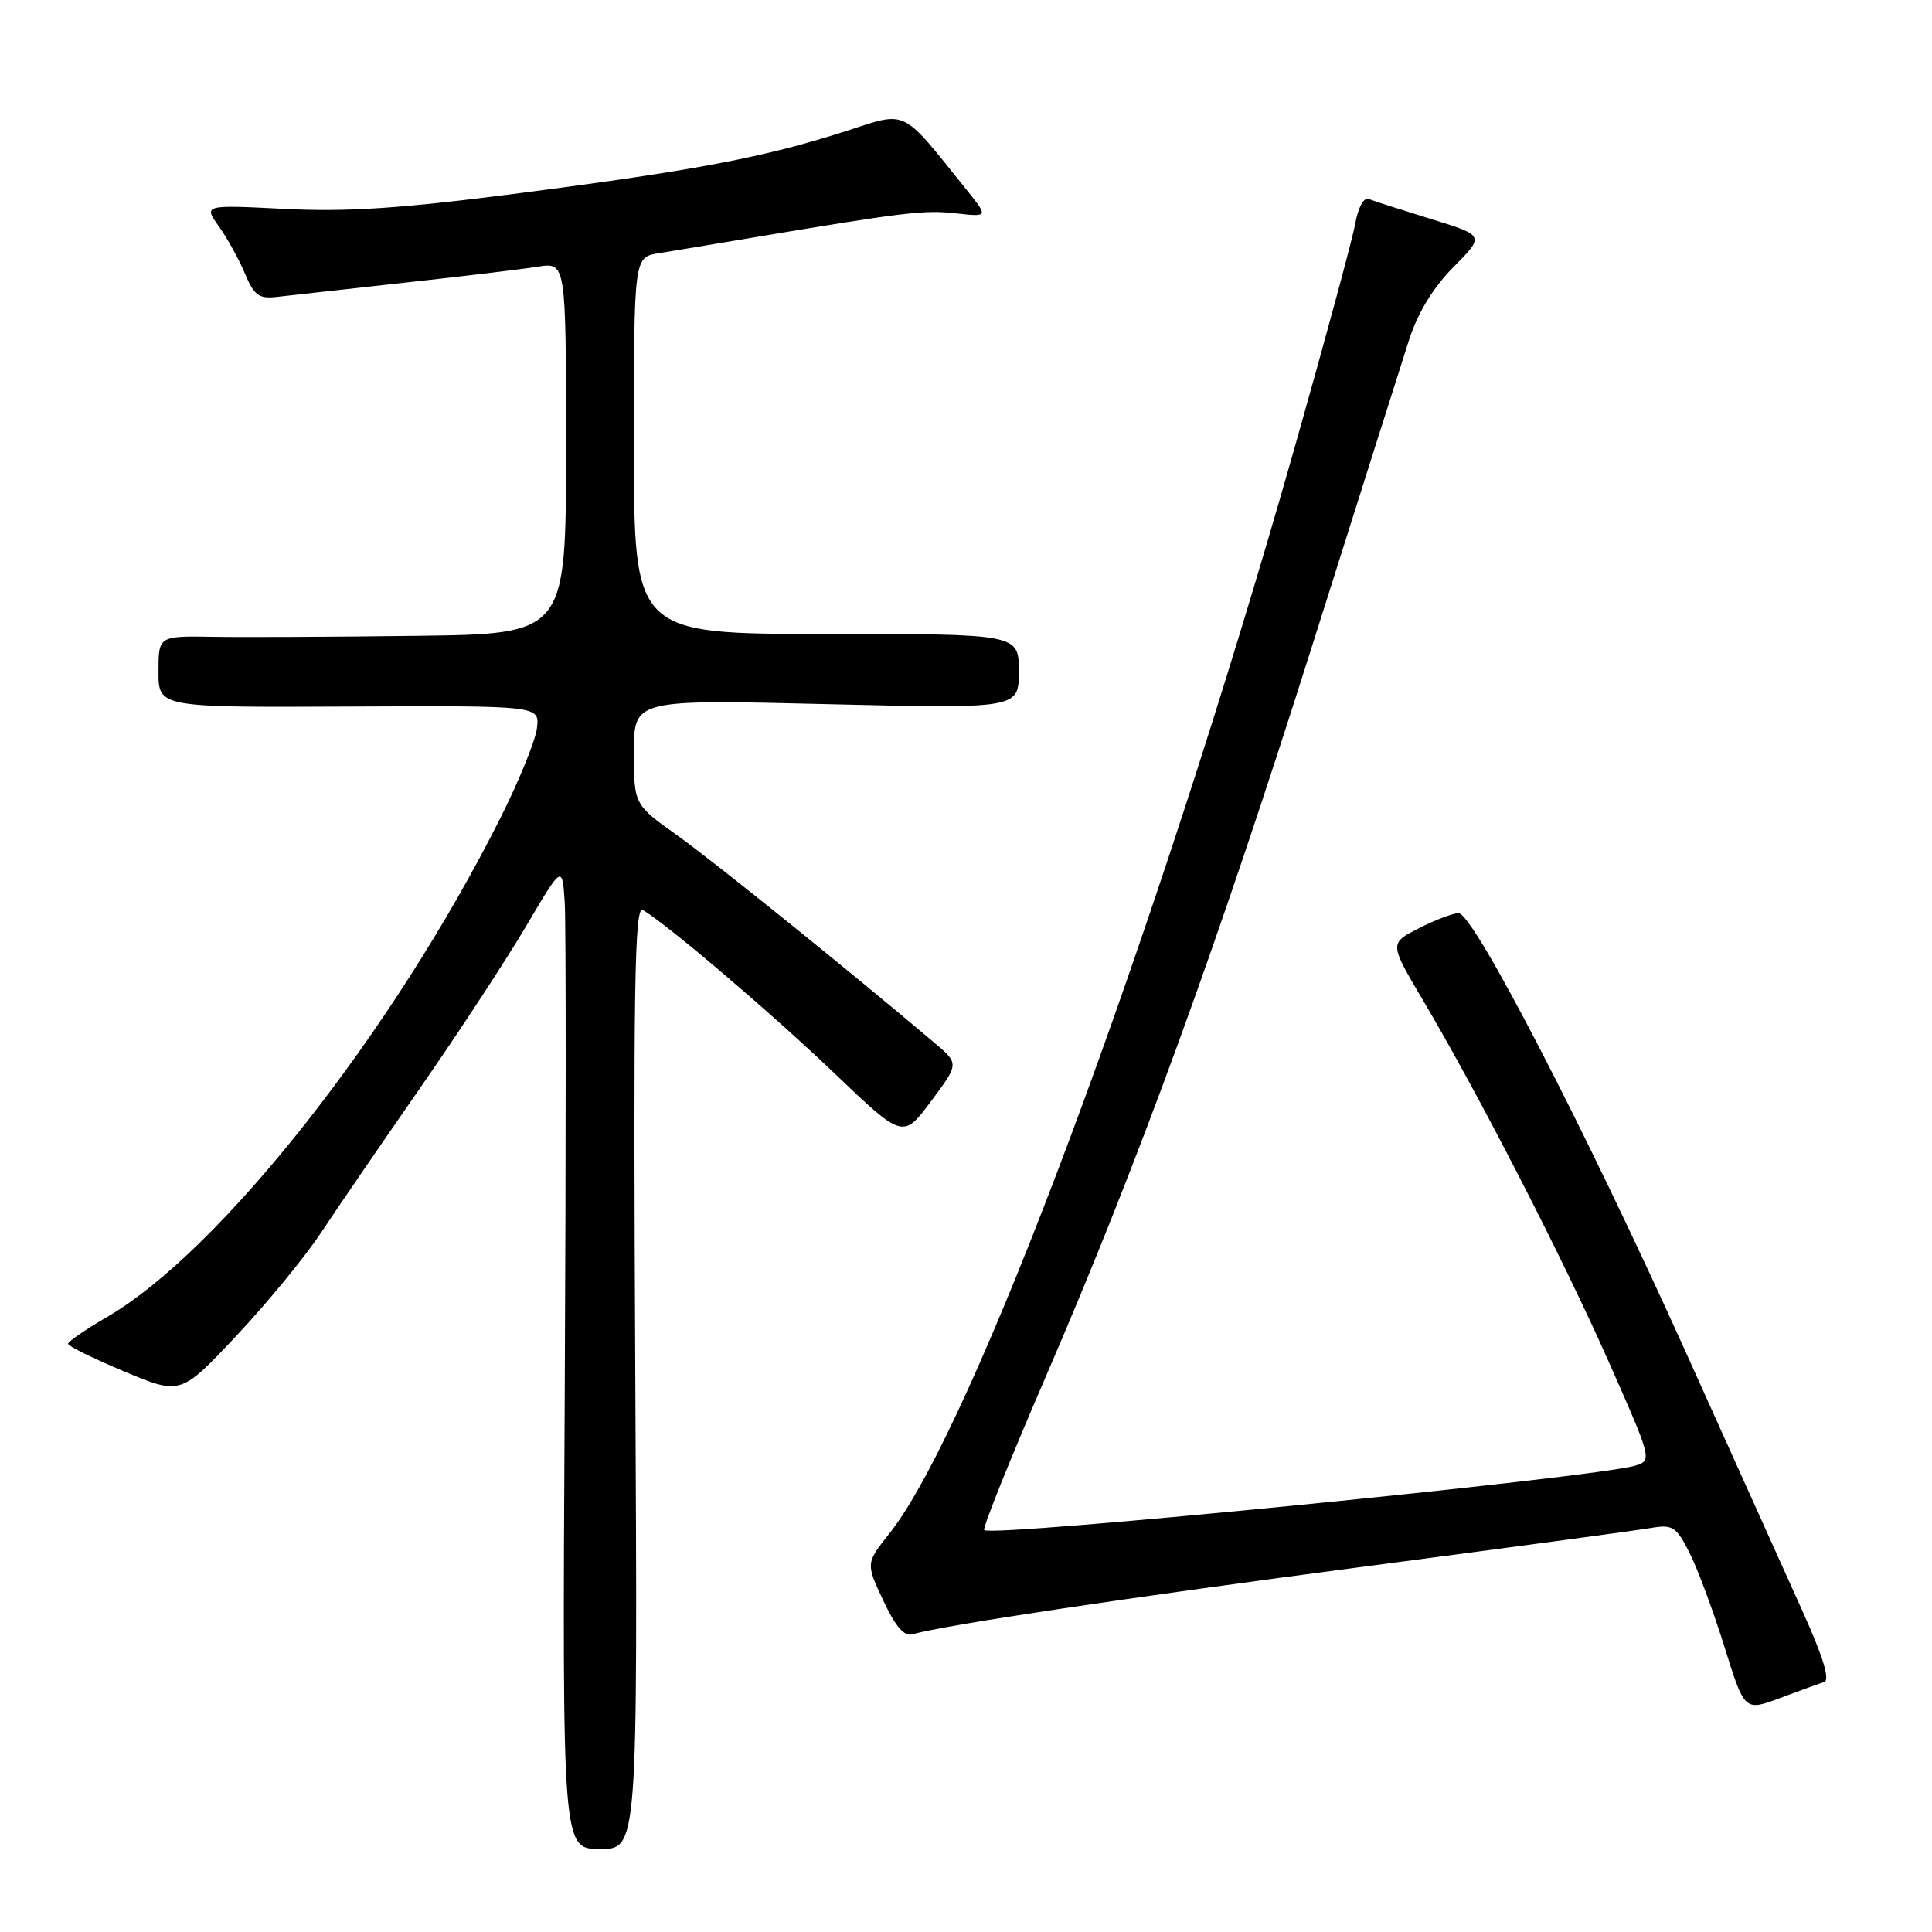 <?xml version="1.0" encoding="UTF-8" standalone="no"?>
<!DOCTYPE svg PUBLIC "-//W3C//DTD SVG 1.1//EN" "http://www.w3.org/Graphics/SVG/1.1/DTD/svg11.dtd" >
<svg xmlns="http://www.w3.org/2000/svg" xmlns:xlink="http://www.w3.org/1999/xlink" version="1.1" viewBox="0 0 256 256">
 <g >
 <path fill="currentColor"
d=" M 84.18 182.40 C 83.91 130.66 84.08 119.93 85.18 120.58 C 88.49 122.54 102.24 134.26 110.53 142.18 C 119.65 150.90 119.65 150.90 123.37 145.92 C 127.08 140.94 127.08 140.94 123.87 138.22 C 112.74 128.79 94.63 114.18 89.75 110.70 C 84.00 106.61 84.00 106.61 84.00 99.64 C 84.00 92.68 84.00 92.68 109.50 93.30 C 135.00 93.91 135.00 93.91 135.00 88.96 C 135.00 84.00 135.00 84.00 109.50 84.00 C 84.00 84.00 84.00 84.00 84.00 59.05 C 84.00 34.09 84.00 34.09 87.25 33.56 C 89.04 33.27 94.78 32.32 100.00 31.44 C 119.96 28.10 122.51 27.80 126.68 28.27 C 130.97 28.75 130.97 28.75 128.06 25.13 C 119.28 14.20 120.35 14.71 112.00 17.40 C 101.32 20.84 92.26 22.56 68.97 25.58 C 53.14 27.63 46.06 28.10 37.73 27.68 C 26.96 27.14 26.96 27.14 29.01 30.01 C 30.13 31.59 31.69 34.41 32.47 36.28 C 33.67 39.15 34.32 39.62 36.69 39.34 C 38.24 39.16 45.80 38.32 53.50 37.47 C 61.20 36.63 69.19 35.67 71.25 35.34 C 75.00 34.74 75.00 34.74 75.00 59.37 C 75.00 84.00 75.00 84.00 55.25 84.25 C 44.39 84.39 32.24 84.45 28.25 84.38 C 21.00 84.26 21.00 84.26 21.00 89.00 C 21.00 93.74 21.00 93.74 46.25 93.62 C 71.50 93.50 71.50 93.50 71.15 96.47 C 70.96 98.10 68.78 103.46 66.32 108.36 C 52.08 136.71 29.15 165.82 14.20 174.50 C 11.36 176.15 9.03 177.75 9.02 178.06 C 9.01 178.36 12.36 180.01 16.47 181.73 C 23.94 184.85 23.94 184.85 31.33 176.99 C 35.39 172.67 40.44 166.52 42.55 163.32 C 44.67 160.12 50.57 151.50 55.67 144.16 C 60.77 136.82 67.09 127.17 69.72 122.71 C 74.50 114.60 74.50 114.60 74.83 119.55 C 75.00 122.27 75.00 151.61 74.83 184.75 C 74.50 245.00 74.50 245.00 79.50 245.00 C 84.50 245.00 84.50 245.00 84.18 182.40 Z  M 241.70 222.88 C 242.52 222.62 241.59 219.58 238.85 213.50 C 236.62 208.55 229.62 193.03 223.30 179.00 C 210.03 149.58 195.24 121.00 193.27 121.00 C 192.53 121.00 190.16 121.90 188.01 123.00 C 184.09 124.99 184.09 124.99 188.55 132.53 C 195.97 145.08 206.98 166.51 213.14 180.39 C 218.86 193.29 218.92 193.51 216.73 194.19 C 211.55 195.79 131.40 203.73 130.41 202.74 C 130.17 202.50 133.81 193.43 138.50 182.58 C 150.82 154.10 161.29 125.35 173.89 85.50 C 179.97 66.25 185.75 48.02 186.72 45.00 C 187.89 41.40 189.92 38.07 192.62 35.36 C 196.73 31.21 196.73 31.21 189.62 29.02 C 185.70 27.81 181.99 26.62 181.37 26.37 C 180.71 26.10 179.96 27.48 179.56 29.71 C 179.18 31.79 175.55 45.20 171.49 59.50 C 152.90 124.91 128.88 189.27 117.87 203.17 C 114.72 207.14 114.72 207.14 117.04 212.08 C 118.67 215.56 119.82 216.88 120.93 216.55 C 124.88 215.37 149.40 211.69 181.00 207.55 C 199.97 205.06 216.94 202.78 218.71 202.47 C 221.63 201.97 222.09 202.26 223.85 205.71 C 224.91 207.80 226.99 213.38 228.47 218.12 C 231.16 226.75 231.16 226.75 235.83 225.01 C 238.40 224.05 241.04 223.09 241.70 222.88 Z "/>
</g>
</svg>
